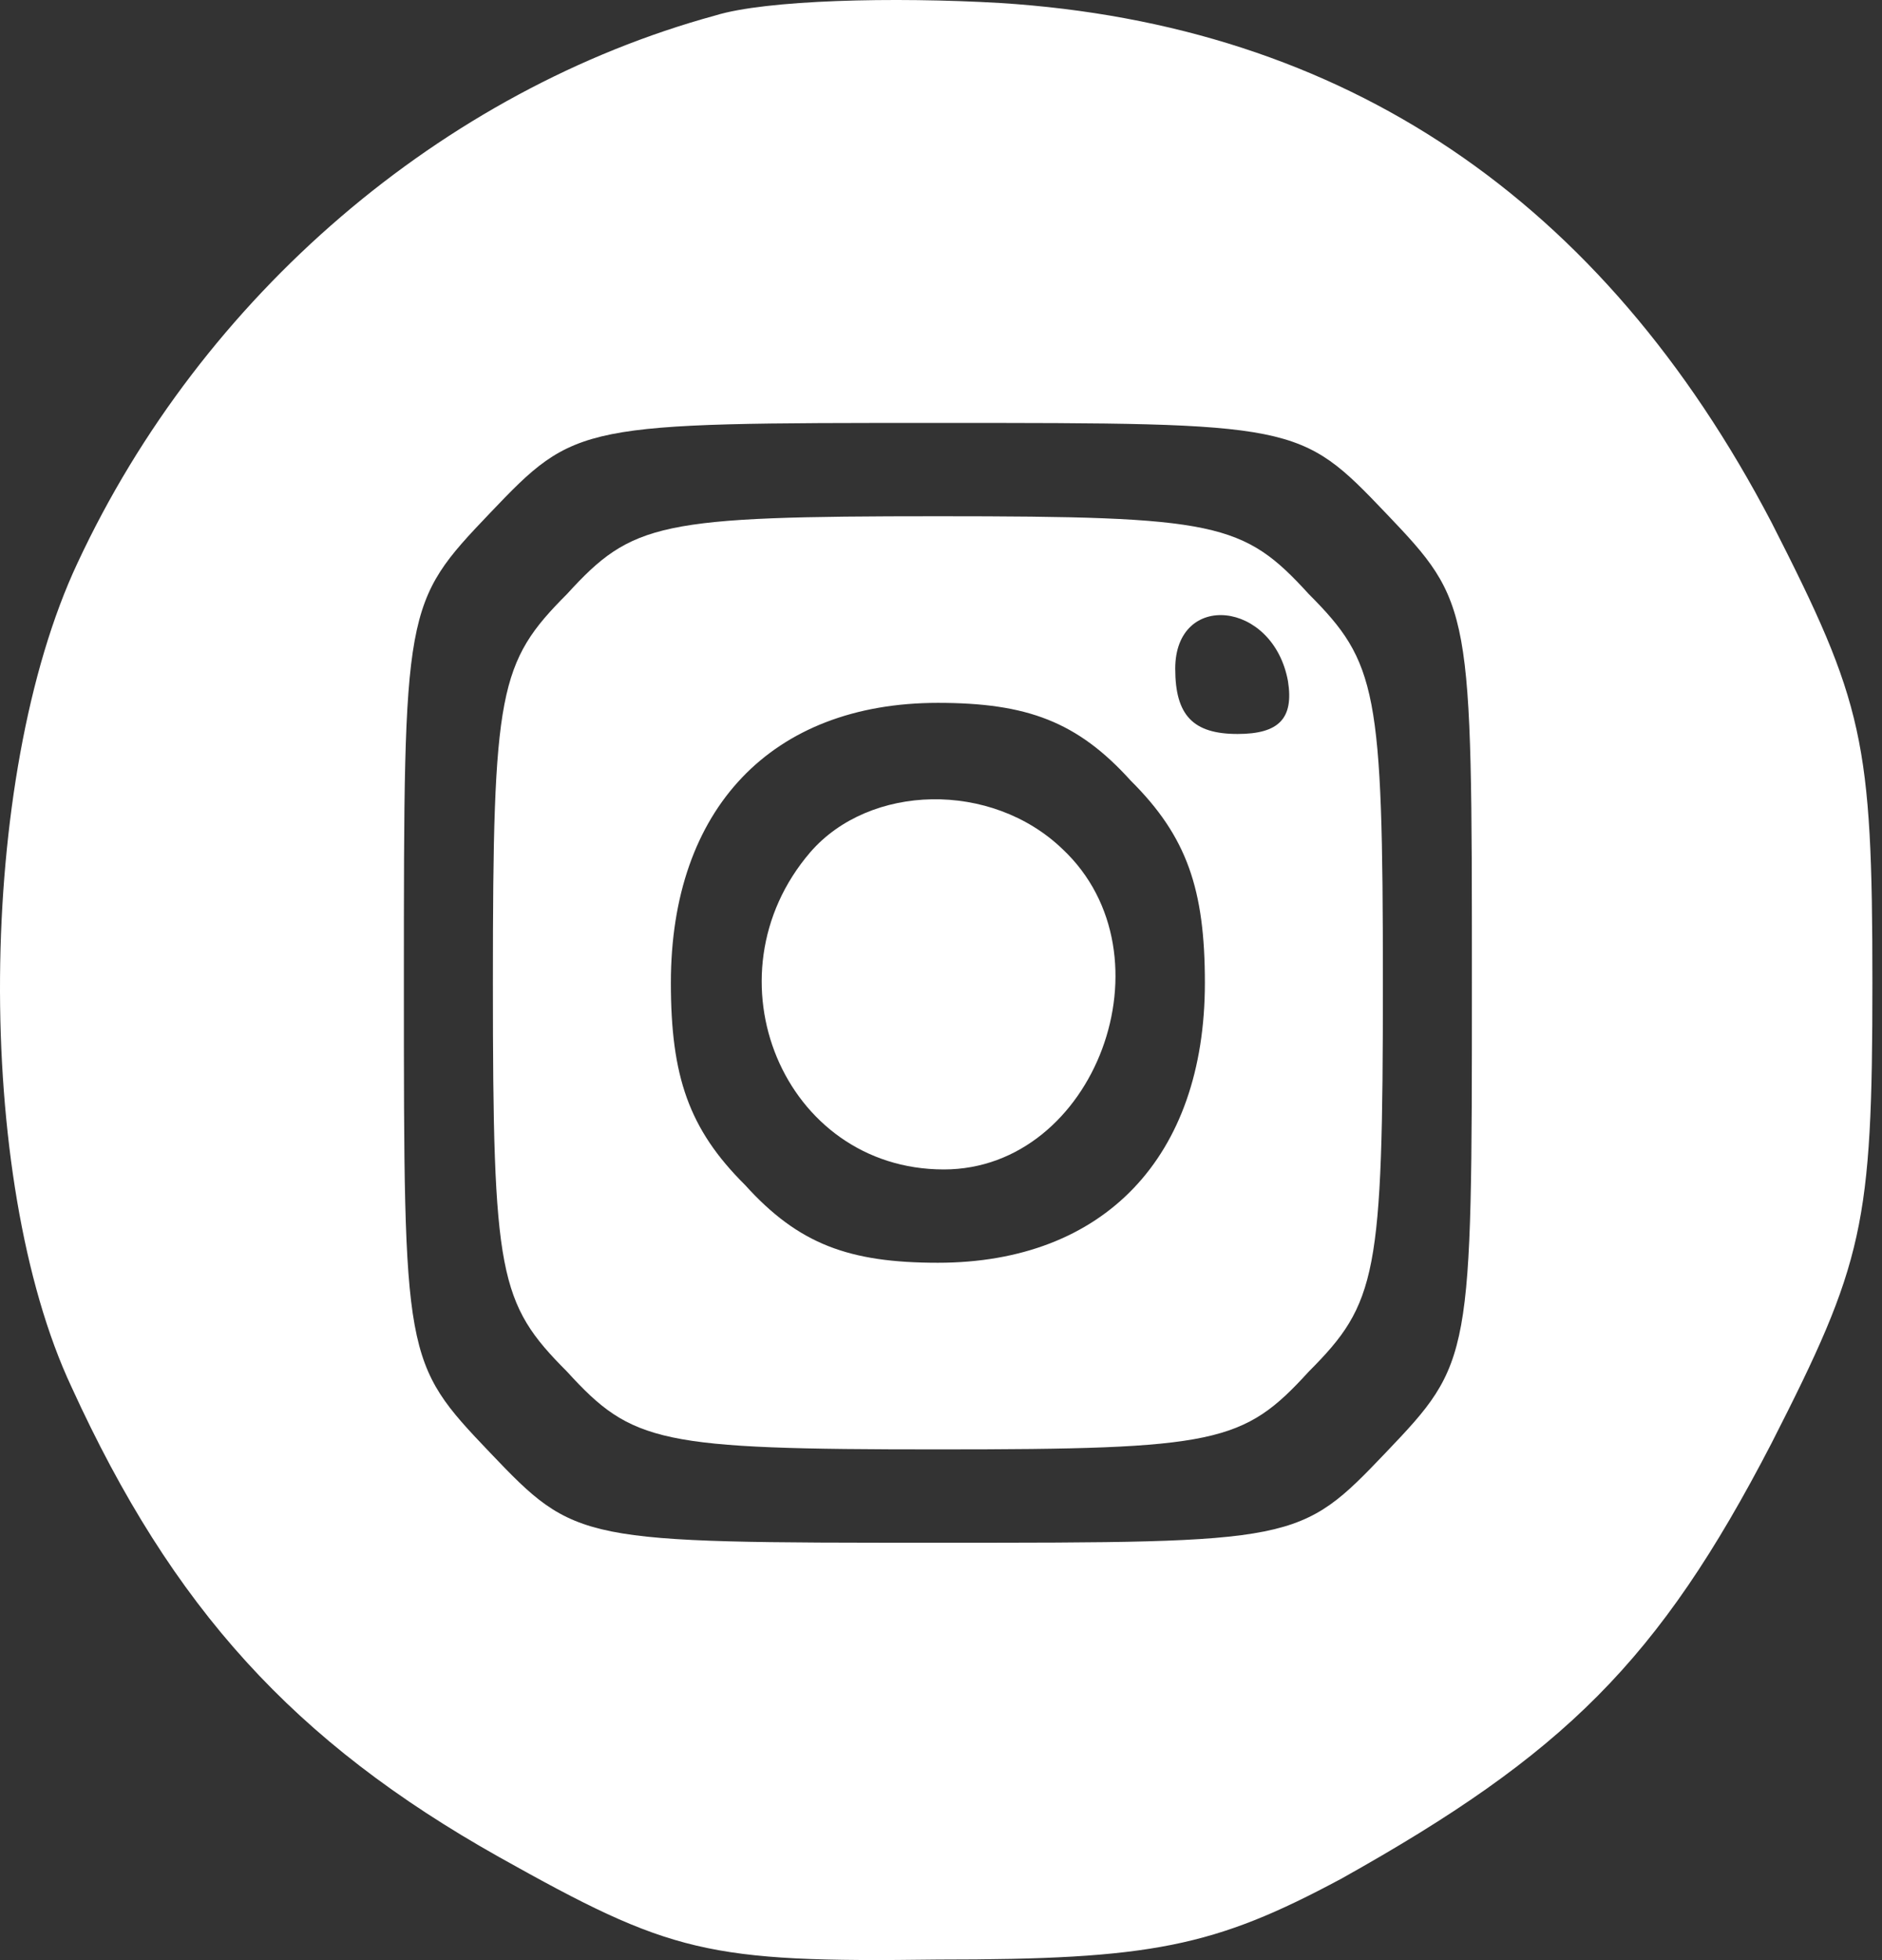 <svg width="98" height="102" viewBox="0 0 98 102" fill="none" xmlns="http://www.w3.org/2000/svg">
<rect x="0" y="0" width="98" height="102" fill="#333333" stroke="none"/>
<path d="M37.252 0.804C23.039 4.689 10.526 15.372 4.038 29.294C-1.215 40.463 -1.369 61.344 3.729 72.19C8.981 83.683 15.315 90.644 25.974 96.633C34.934 101.651 36.788 102.137 48.838 101.975C59.961 101.975 63.205 101.327 69.848 97.766C81.434 91.291 86.377 86.435 92.248 75.104C97.037 65.715 97.5 63.773 97.5 51.147C97.5 38.52 97.037 36.578 92.248 27.189C83.442 10.354 70.002 1.289 52.082 0.156C46.521 -0.167 39.878 -0.006 37.252 0.804ZM72.165 26.704C76.645 31.398 76.645 31.56 76.645 51.147C76.645 70.733 76.645 70.895 72.165 75.589C67.685 80.284 67.53 80.284 48.838 80.284C30.145 80.284 29.991 80.284 25.511 75.589C21.031 70.895 21.031 70.733 21.031 51.147C21.031 31.56 21.031 31.398 25.511 26.704C29.991 22.009 30.145 22.009 48.838 22.009C67.53 22.009 67.685 22.009 72.165 26.704Z" fill="white"/>
<path d="M29.527 30.912C25.974 34.473 25.666 35.93 25.666 51.146C25.666 66.362 25.974 67.819 29.527 71.38C32.926 75.103 34.316 75.427 48.838 75.427C63.359 75.427 64.75 75.103 68.148 71.38C71.701 67.819 72.01 66.362 72.01 51.146C72.01 35.93 71.701 34.473 68.148 30.912C64.75 27.189 63.359 26.865 48.838 26.865C34.316 26.865 32.926 27.189 29.527 30.912ZM67.067 35.444C67.376 37.386 66.603 38.196 64.441 38.196C62.123 38.196 61.197 37.225 61.197 34.797C61.197 30.75 66.294 31.235 67.067 35.444ZM58.879 40.624C61.815 43.538 62.741 46.289 62.741 51.146C62.741 60.211 57.489 65.714 48.838 65.714C44.203 65.714 41.577 64.743 38.797 61.667C35.861 58.754 34.934 56.002 34.934 51.146C34.934 42.081 40.187 36.577 48.838 36.577C53.472 36.577 56.099 37.548 58.879 40.624Z" fill="white"/>
<path d="M42.195 44.347C36.634 50.822 40.805 60.858 49.147 60.858C57.026 60.858 61.197 49.689 55.326 44.185C51.619 40.624 45.285 40.786 42.195 44.347Z" fill="white"/>
</svg>
